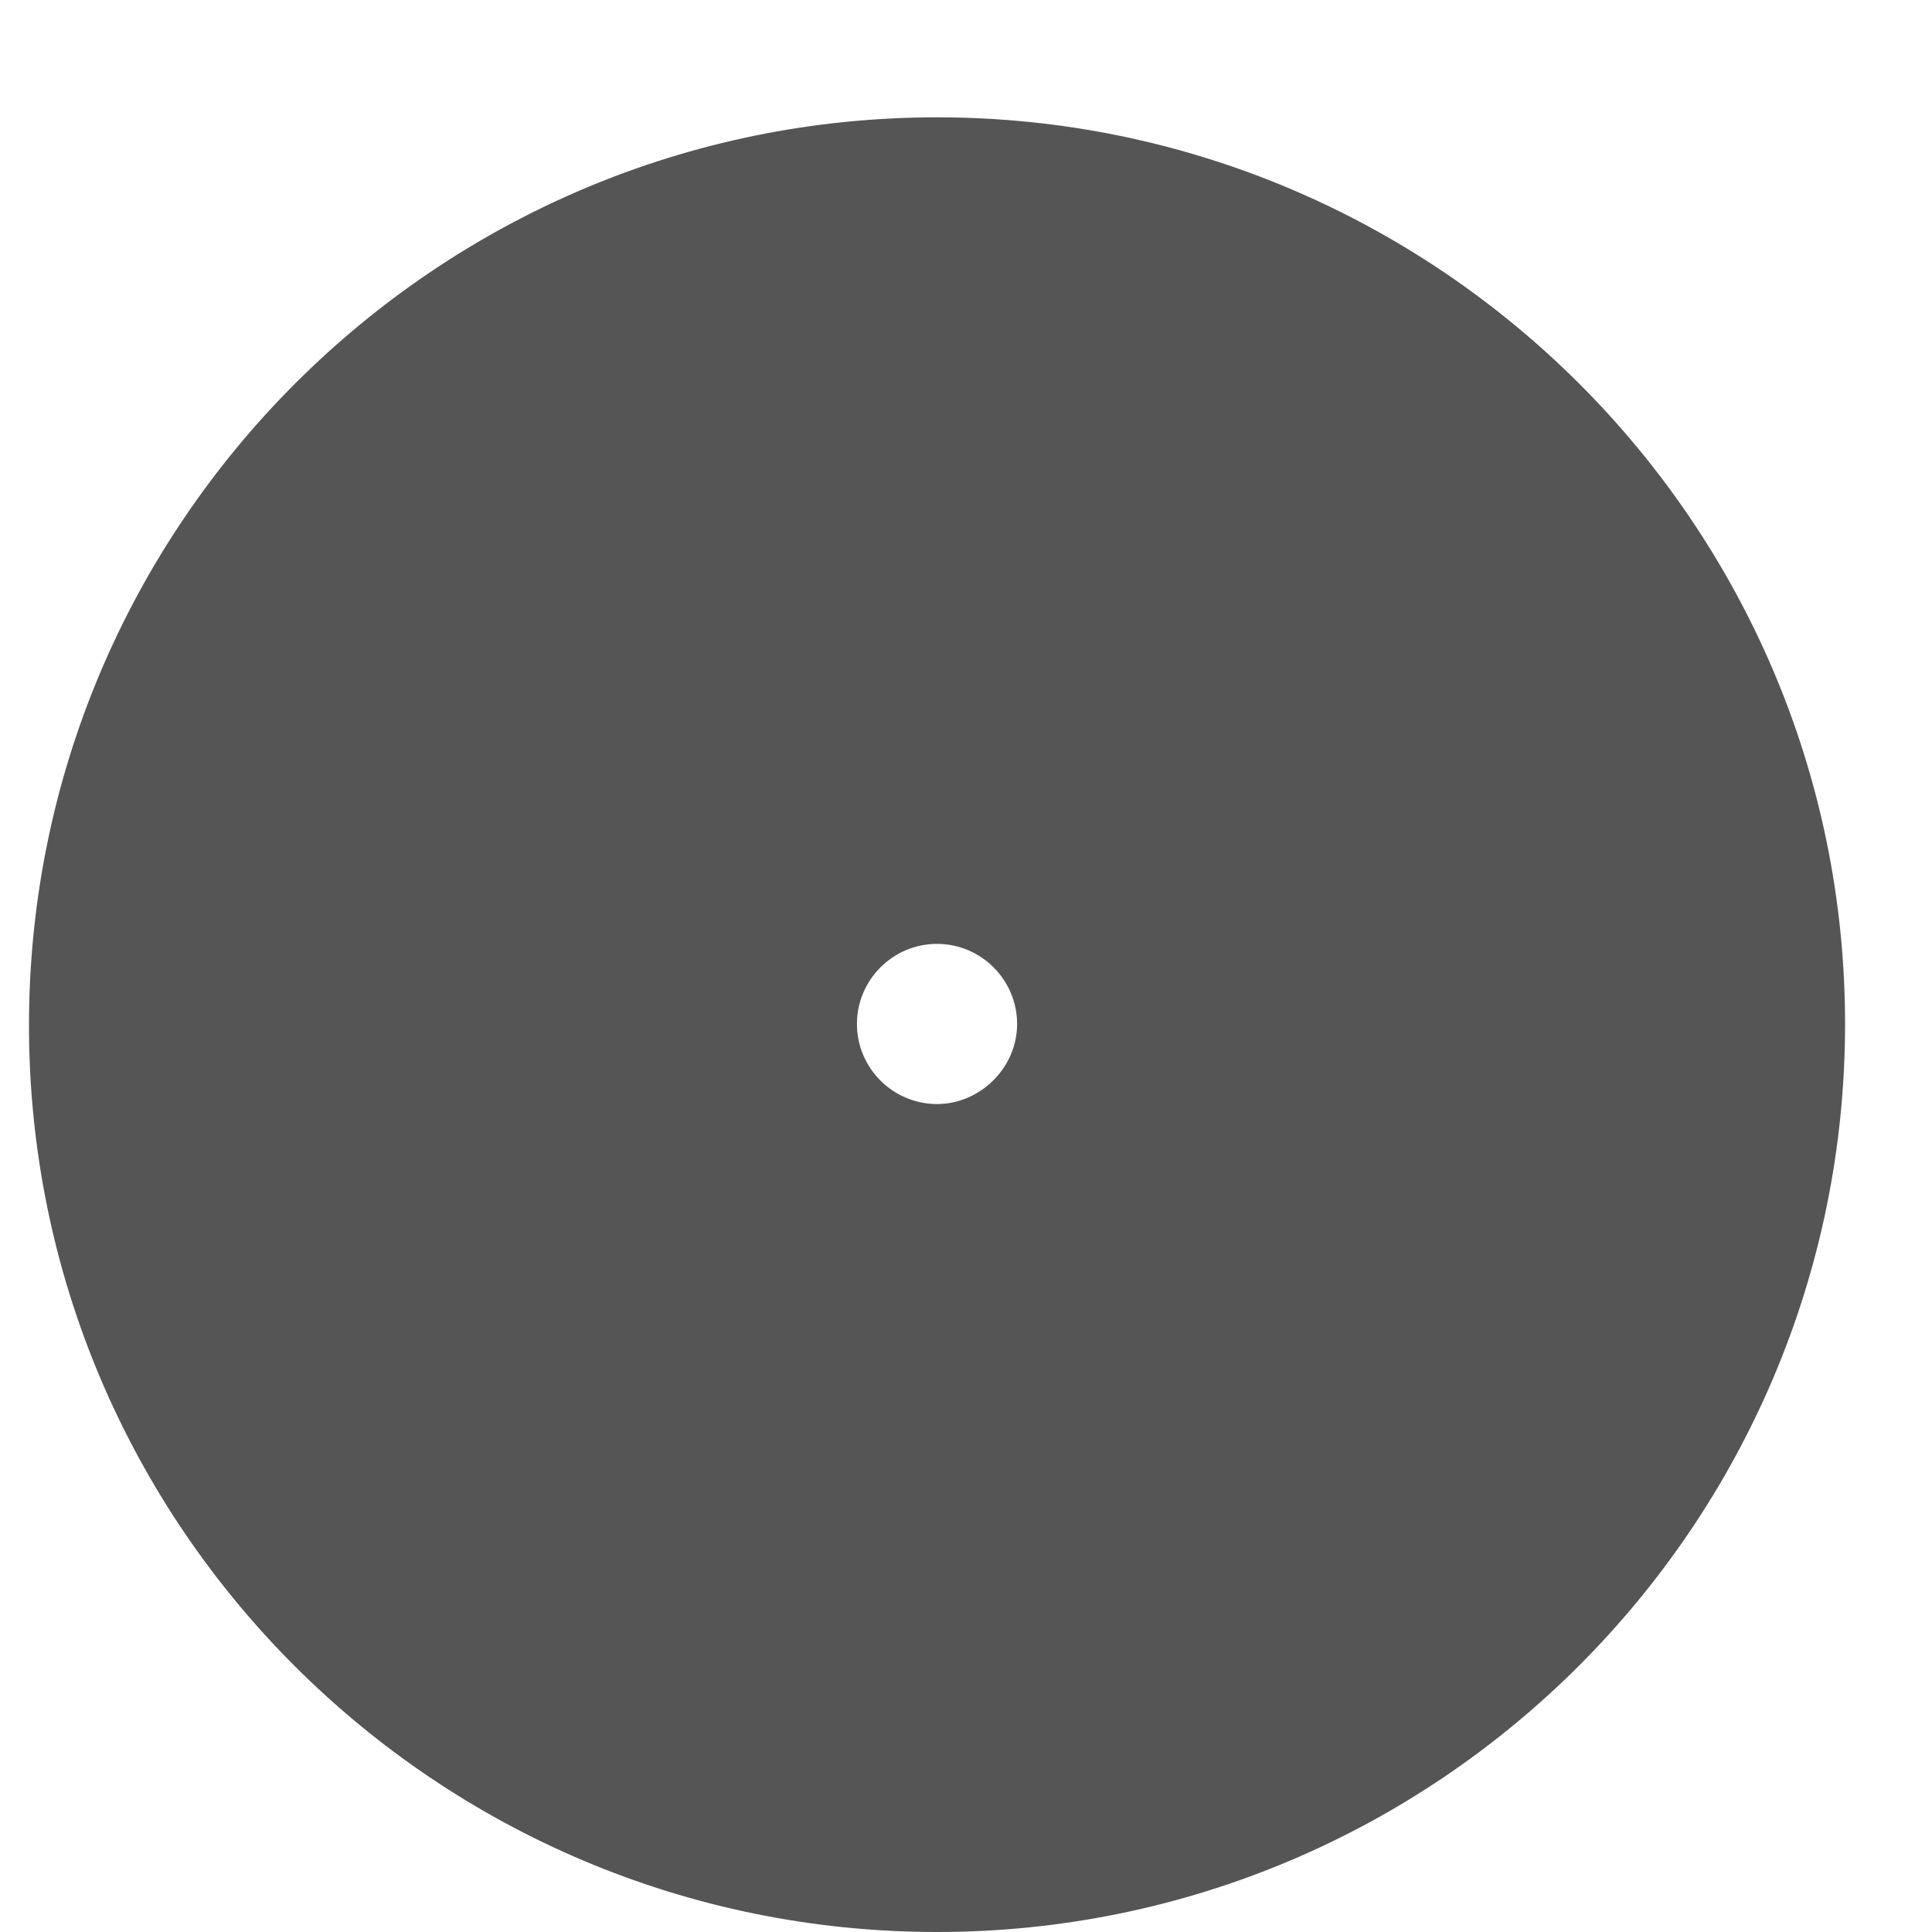 ﻿<?xml version="1.0" encoding="utf-8"?>
<svg version="1.1" xmlns:xlink="http://www.w3.org/1999/xlink" width="11px" height="11px" xmlns="http://www.w3.org/2000/svg">
  <g transform="matrix(1 0 0 1 -66 -54 )">
    <path d="M 10.505 5.83  C 10.505 2.978  8.179 0.668  5.335 0.668  C 2.483 0.668  0.165 2.986  0.165 5.838  C 0.165 8.69  2.483 11  5.335 11  C 8.187 11  10.505 8.682  10.505 5.83  Z M 5.791 5.83  C 5.791 6.081  5.579 6.286  5.335 6.286  C 5.084 6.286  4.879 6.081  4.879 5.83  C 4.879 5.579  5.084 5.374  5.335 5.374  C 5.586 5.374  5.791 5.579  5.791 5.83  Z " fill-rule="nonzero" fill="#555555" stroke="none" transform="matrix(1 0 0 1 66 54 )" />
  </g>
</svg>